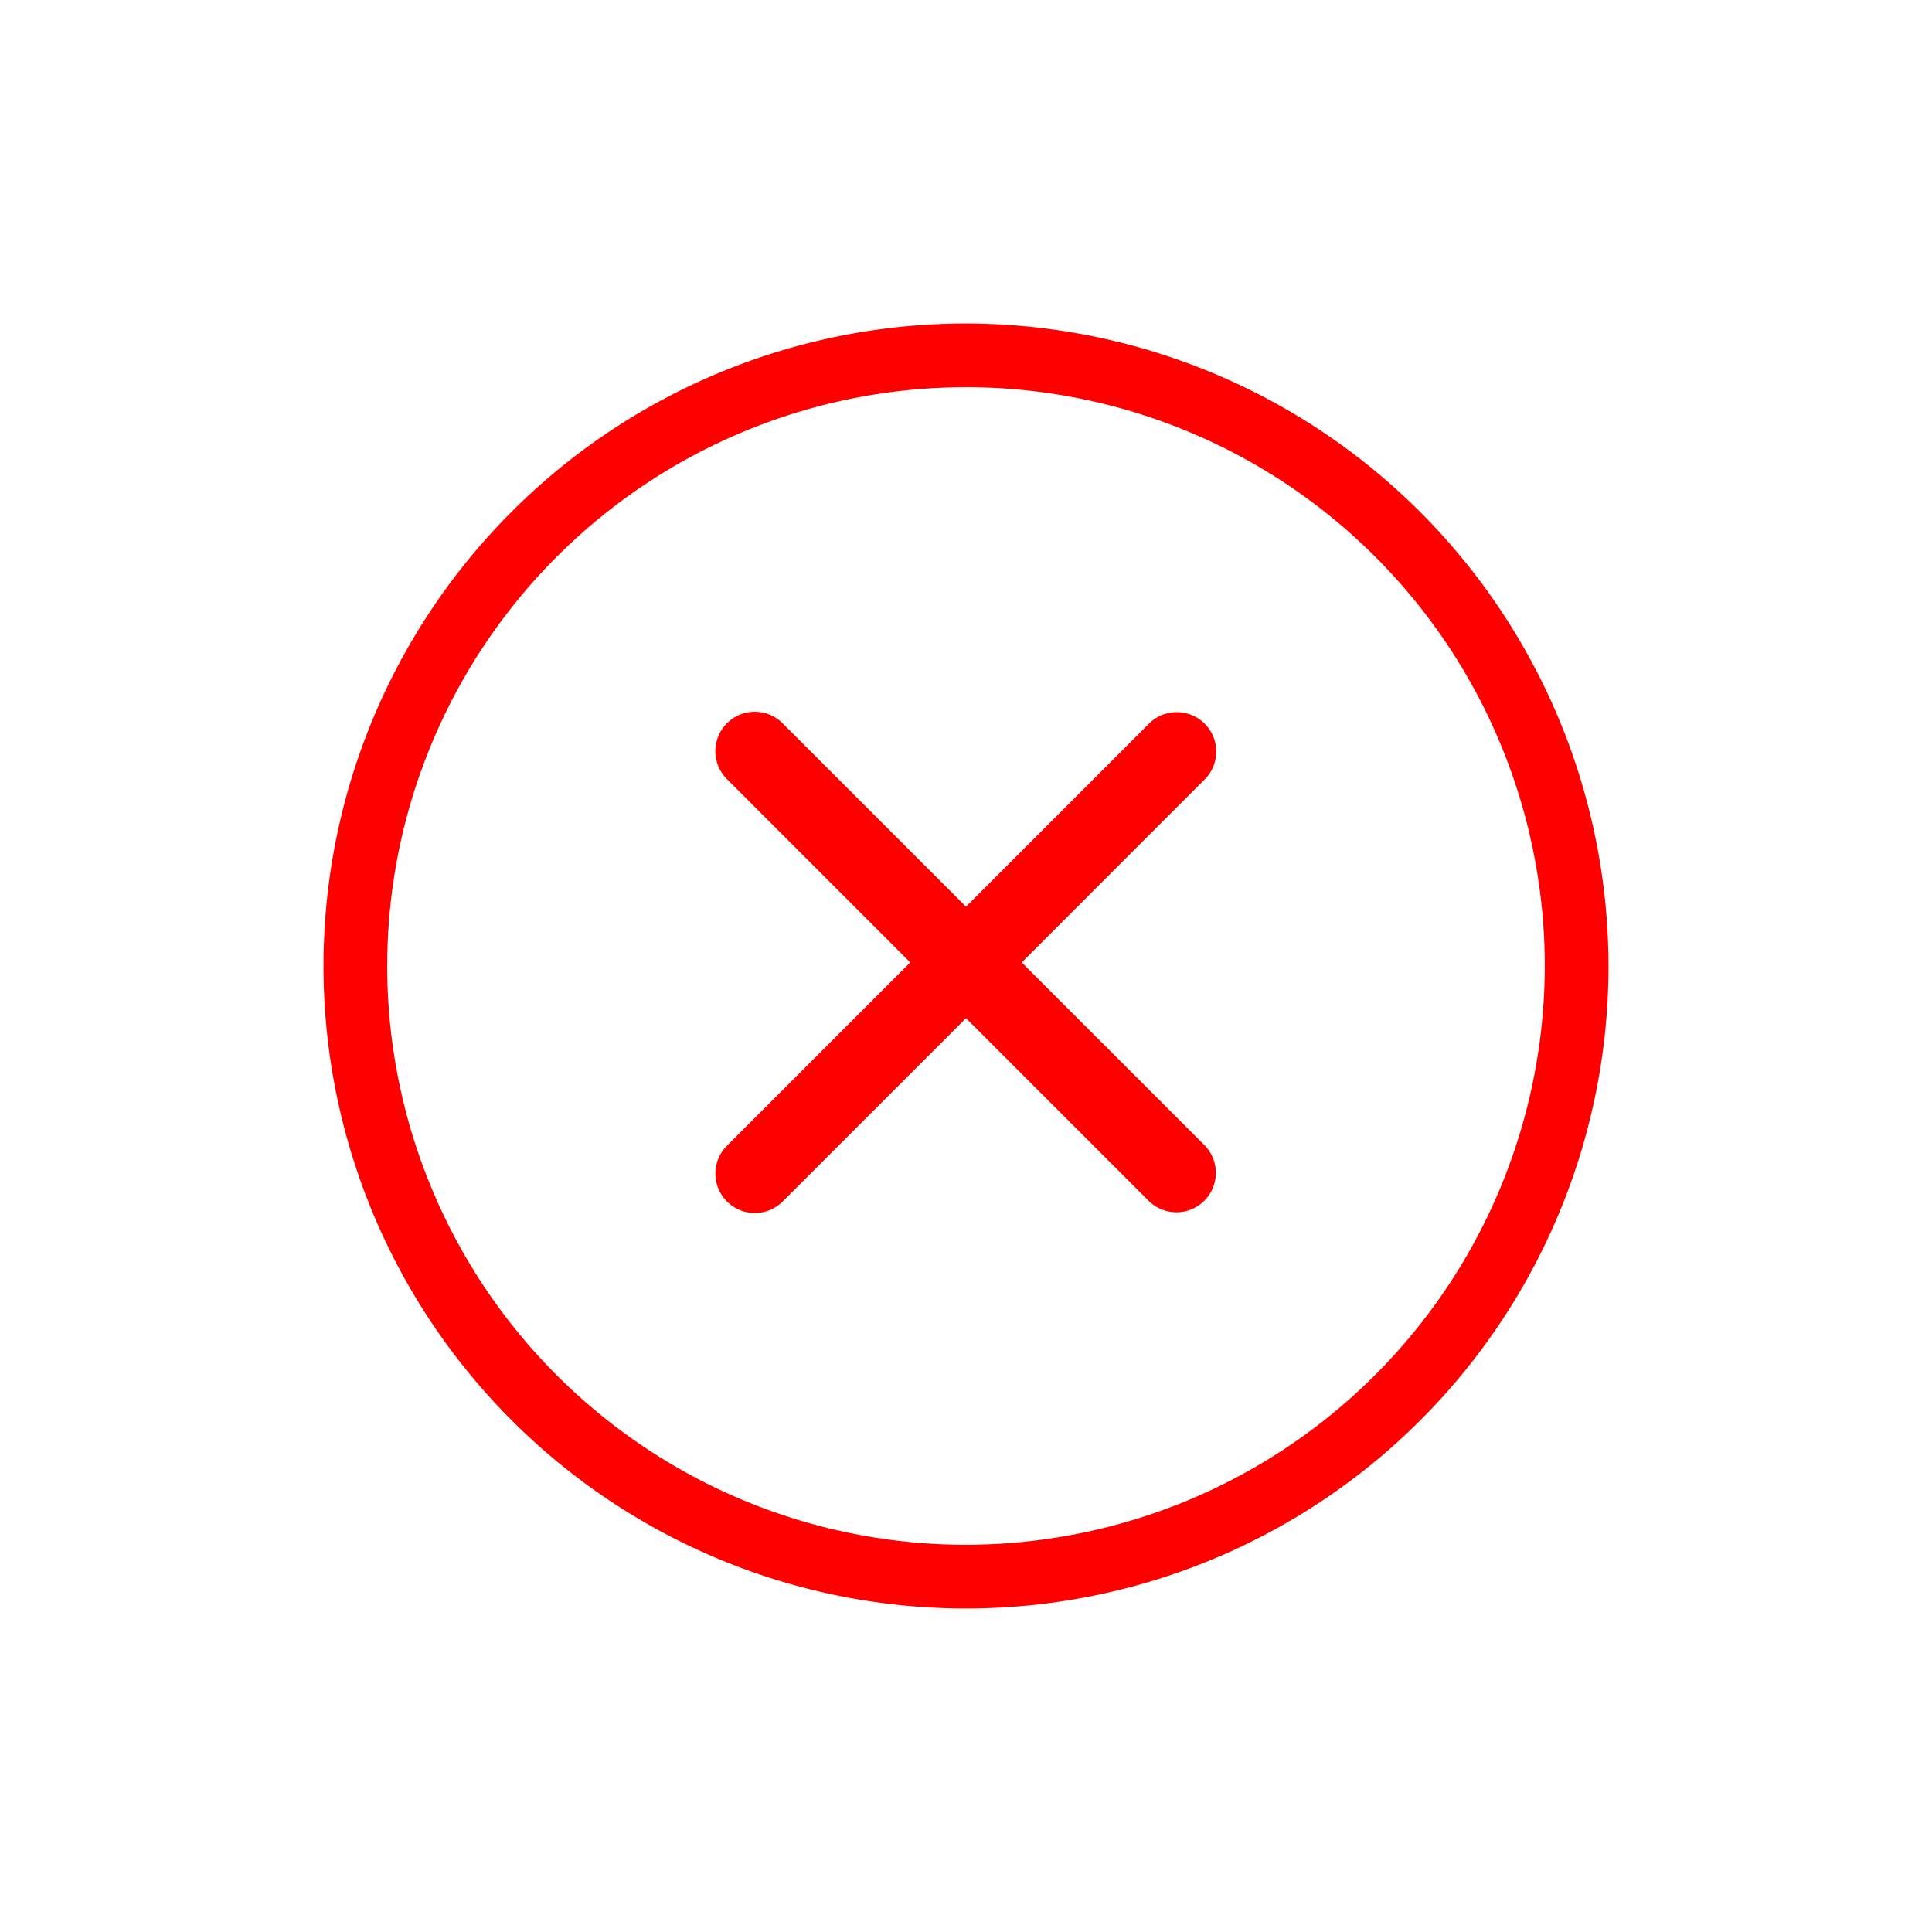 <?xml version="1.0" encoding="UTF-8" standalone="no"?>
<svg
   id="Layer_3"
   data-name="Layer 3"
   viewBox="0 0 128 128"
   version="1.1"
   sodipodi:docname="error.svg"
   inkscape:version="1.4 (86a8ad7, 2024-10-11)"
   xmlns:inkscape="http://www.inkscape.org/namespaces/inkscape"
   xmlns:sodipodi="http://sodipodi.sourceforge.net/DTD/sodipodi-0.dtd"
   xmlns="http://www.w3.org/2000/svg"
   xmlns:svg="http://www.w3.org/2000/svg">
  <defs
     id="defs2" />
  <sodipodi:namedview
     id="namedview2"
     pagecolor="#ffffff"
     bordercolor="#000000"
     borderopacity="0.25"
     inkscape:showpageshadow="2"
     inkscape:pageopacity="0.0"
     inkscape:pagecheckerboard="0"
     inkscape:deskcolor="#d1d1d1"
     inkscape:zoom="9.4921875"
     inkscape:cx="64"
     inkscape:cy="64"
     inkscape:window-width="2560"
     inkscape:window-height="1417"
     inkscape:window-x="1912"
     inkscape:window-y="-8"
     inkscape:window-maximized="1"
     inkscape:current-layer="Layer_3" />
  <title
     id="title1">Artboard 101</title>
  <path
     d="M64,21.433A42.567,42.567,0,1,0,106.567,64,42.615,42.615,0,0,0,64,21.433Zm0,80.912A38.345,38.345,0,1,1,102.345,64,38.389,38.389,0,0,1,64,102.345Z"
     id="path1"
     style="fill:#ff0000;fill-opacity:1" />
  <path
     d="M79.459,48.3a2.11,2.11,0,0,0-2.985,0L64,60.778,51.523,48.3a2.111,2.111,0,1,0-2.985,2.985L61.014,63.763,48.541,76.237a2.111,2.111,0,1,0,2.985,2.985L64,66.748,76.474,79.222a2.111,2.111,0,0,0,2.985-2.985L66.984,63.763,79.459,51.286A2.11,2.11,0,0,0,79.459,48.3Z"
     id="path2"
     style="stroke:#ff0000;stroke-opacity:1;fill:#ff0000;fill-opacity:1" />
</svg>
